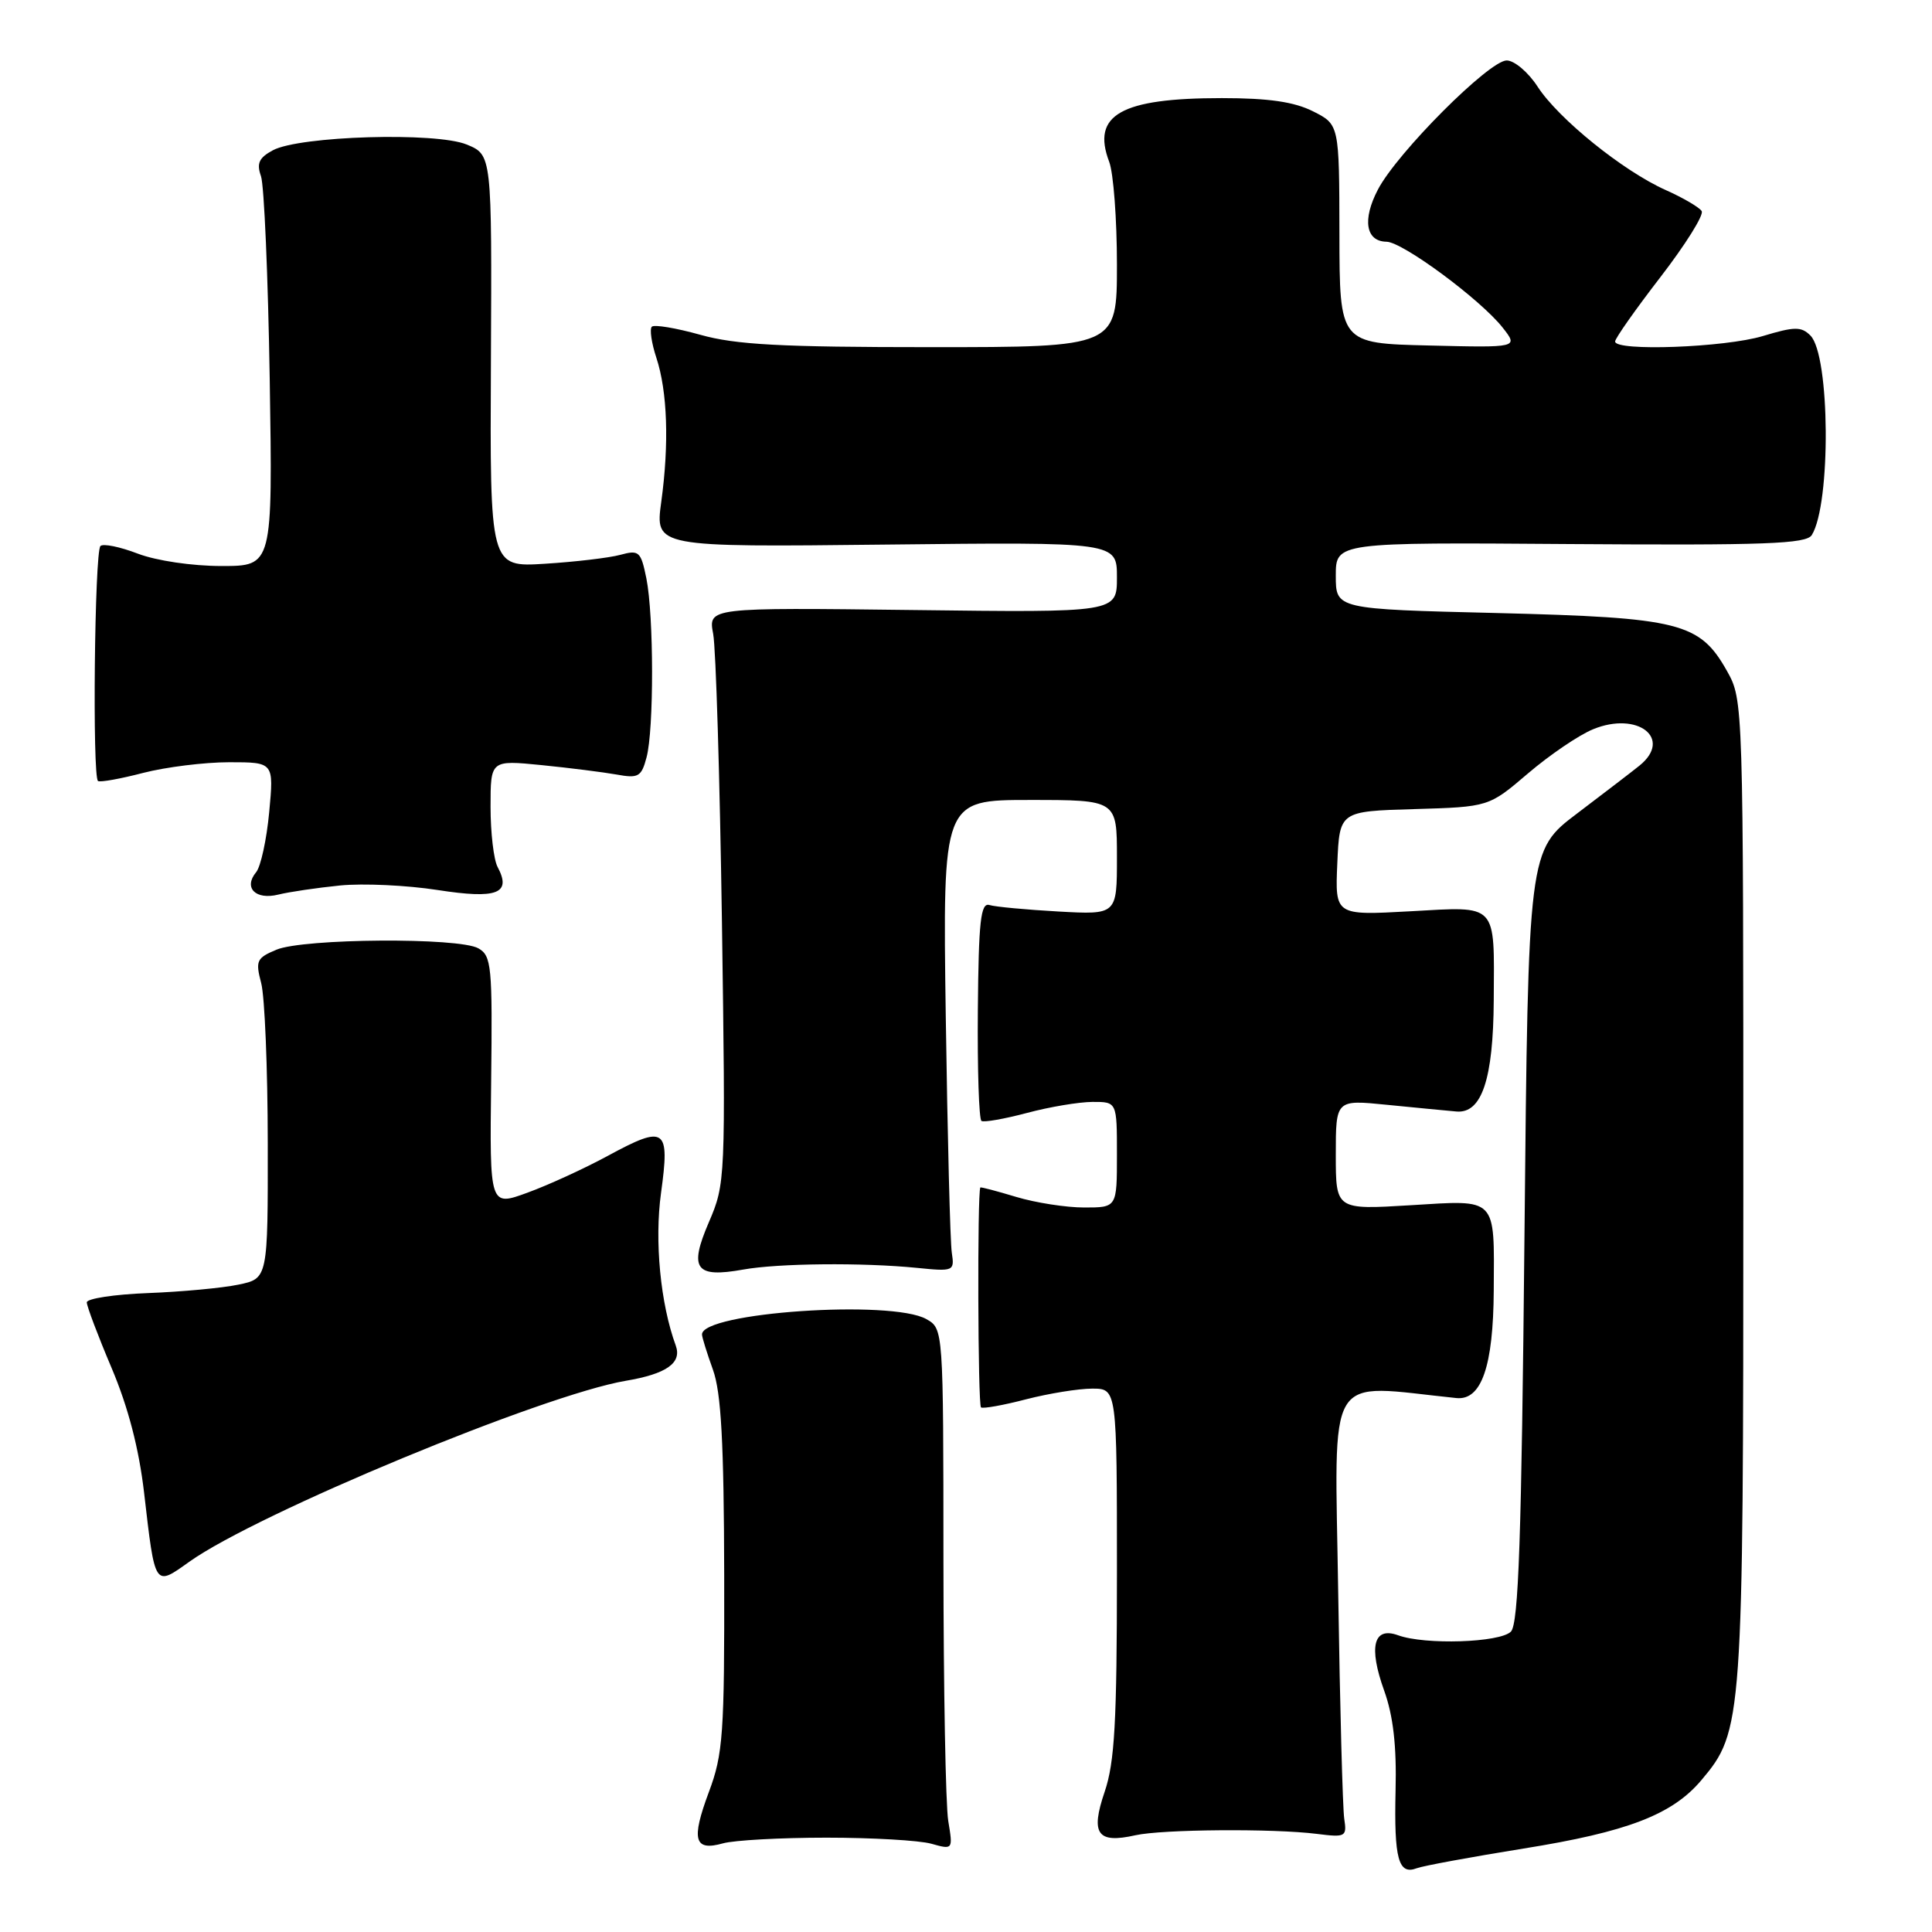 <?xml version="1.0" encoding="UTF-8" standalone="no"?>
<!DOCTYPE svg PUBLIC "-//W3C//DTD SVG 1.1//EN" "http://www.w3.org/Graphics/SVG/1.1/DTD/svg11.dtd" >
<svg xmlns="http://www.w3.org/2000/svg" xmlns:xlink="http://www.w3.org/1999/xlink" version="1.1" viewBox="0 0 256 256">
 <g >
 <path fill="currentColor"
d=" M 201.88 244.94 C 215.64 242.74 221.60 240.45 225.45 235.87 C 230.92 229.38 231.00 228.23 231.00 157.70 C 231.00 92.99 230.99 92.76 228.84 88.92 C 225.22 82.49 222.63 81.84 198.35 81.23 C 177.00 80.71 177.00 80.71 177.00 76.29 C 177.00 71.86 177.00 71.86 208.10 72.09 C 233.89 72.27 239.34 72.07 240.07 70.90 C 242.63 66.79 242.50 47.07 239.89 44.46 C 238.68 43.25 237.79 43.26 233.58 44.53 C 228.53 46.05 214.00 46.58 214.01 45.25 C 214.01 44.84 216.72 40.99 220.03 36.70 C 223.34 32.40 225.80 28.48 225.48 27.97 C 225.17 27.47 223.02 26.21 220.71 25.18 C 215.07 22.66 206.50 15.74 203.74 11.48 C 202.51 9.58 200.67 8.02 199.65 8.01 C 197.34 8.00 185.13 20.23 182.58 25.12 C 180.49 29.11 180.97 31.99 183.72 32.03 C 185.86 32.06 196.18 39.69 199.11 43.41 C 201.20 46.07 201.20 46.07 189.35 45.78 C 177.50 45.50 177.50 45.50 177.48 31.00 C 177.46 16.50 177.46 16.50 173.98 14.75 C 171.48 13.49 168.09 13.00 161.90 13.00 C 148.53 13.00 144.61 15.21 146.97 21.43 C 147.54 22.92 148.00 29.05 148.00 35.07 C 148.00 46.00 148.00 46.00 123.32 46.00 C 103.48 46.00 97.48 45.68 92.79 44.36 C 89.57 43.46 86.69 42.98 86.37 43.29 C 86.06 43.61 86.33 45.46 86.97 47.40 C 88.44 51.86 88.68 58.79 87.62 66.50 C 86.80 72.50 86.80 72.50 117.40 72.16 C 148.00 71.82 148.00 71.82 148.00 76.50 C 148.00 81.17 148.00 81.17 120.92 80.83 C 93.84 80.50 93.84 80.50 94.50 84.00 C 94.86 85.92 95.38 103.08 95.66 122.13 C 96.15 156.34 96.13 156.83 93.92 161.97 C 91.26 168.16 92.14 169.36 98.50 168.22 C 103.13 167.39 114.28 167.28 121.50 168.00 C 126.37 168.49 126.49 168.44 126.12 166.00 C 125.90 164.62 125.55 150.56 125.32 134.75 C 124.91 106.00 124.91 106.00 136.46 106.00 C 148.00 106.00 148.00 106.00 148.00 113.61 C 148.00 121.21 148.00 121.21 140.25 120.78 C 135.99 120.54 131.87 120.16 131.10 119.92 C 129.95 119.58 129.67 122.04 129.57 133.83 C 129.50 141.71 129.72 148.33 130.05 148.53 C 130.39 148.74 133.10 148.26 136.08 147.47 C 139.06 146.67 142.96 146.02 144.75 146.01 C 148.00 146.00 148.00 146.00 148.00 153.00 C 148.00 160.00 148.00 160.00 143.66 160.00 C 141.27 160.00 137.22 159.37 134.66 158.60 C 132.10 157.83 129.96 157.26 129.90 157.35 C 129.49 158.01 129.57 186.23 129.99 186.49 C 130.29 186.68 132.99 186.19 135.98 185.41 C 138.98 184.64 142.91 184.00 144.72 184.00 C 148.00 184.00 148.00 184.00 148.00 208.32 C 148.00 228.19 147.70 233.52 146.37 237.43 C 144.47 243.01 145.40 244.32 150.45 243.18 C 154.00 242.39 168.70 242.27 174.50 243.00 C 178.31 243.48 178.48 243.38 178.12 241.00 C 177.91 239.62 177.55 226.18 177.32 211.11 C 176.87 181.01 175.39 183.44 192.98 185.25 C 196.30 185.59 197.87 181.05 197.93 171.00 C 198.00 158.51 198.47 158.99 186.90 159.70 C 177.00 160.30 177.00 160.30 177.00 153.01 C 177.00 145.71 177.00 145.71 183.75 146.39 C 187.46 146.76 191.62 147.16 192.98 147.28 C 196.34 147.58 197.87 143.00 197.93 132.50 C 198.00 119.53 198.54 120.10 186.86 120.75 C 176.90 121.30 176.90 121.30 177.20 114.40 C 177.50 107.50 177.50 107.50 187.38 107.21 C 197.27 106.92 197.27 106.92 202.47 102.48 C 205.34 100.03 209.21 97.40 211.09 96.63 C 217.00 94.20 221.68 97.85 217.25 101.44 C 216.29 102.22 212.57 105.06 209.00 107.77 C 202.50 112.68 202.50 112.68 202.00 163.79 C 201.61 203.84 201.22 215.18 200.20 216.20 C 198.74 217.66 188.81 217.98 185.25 216.68 C 181.99 215.50 181.32 218.20 183.41 224.02 C 184.61 227.36 185.07 231.34 184.92 237.27 C 184.71 246.32 185.30 248.48 187.73 247.55 C 188.57 247.23 194.94 246.06 201.88 244.94 Z  M 109.50 243.50 C 115.55 243.50 121.80 243.86 123.39 244.30 C 126.28 245.11 126.28 245.10 125.65 241.30 C 125.30 239.21 125.02 223.68 125.01 206.79 C 125.00 176.07 125.00 176.07 122.75 174.79 C 118.15 172.18 92.95 173.90 93.02 176.83 C 93.02 177.20 93.68 179.30 94.47 181.50 C 95.56 184.53 95.92 191.11 95.96 208.71 C 96.00 229.79 95.81 232.43 93.93 237.45 C 91.56 243.80 91.98 245.33 95.81 244.25 C 97.29 243.84 103.45 243.50 109.50 243.50 Z  M 25.10 206.93 C 34.12 200.51 71.99 184.81 82.93 182.96 C 88.32 182.05 90.38 180.60 89.54 178.29 C 87.51 172.75 86.71 164.44 87.59 158.07 C 88.78 149.43 88.18 149.01 80.51 153.17 C 77.41 154.85 72.63 157.04 69.88 158.04 C 64.88 159.87 64.88 159.87 65.08 143.30 C 65.26 128.00 65.13 126.65 63.39 125.66 C 60.82 124.19 40.22 124.34 36.63 125.84 C 34.00 126.94 33.83 127.31 34.61 130.27 C 35.08 132.05 35.47 141.58 35.48 151.45 C 35.50 169.41 35.50 169.41 31.60 170.22 C 29.45 170.67 24.05 171.17 19.60 171.34 C 15.14 171.51 11.50 172.07 11.50 172.57 C 11.50 173.08 12.98 177.00 14.79 181.27 C 16.99 186.47 18.41 191.95 19.09 197.77 C 20.56 210.43 20.44 210.25 25.10 206.93 Z  M 45.06 117.33 C 48.12 117.03 53.93 117.30 57.98 117.93 C 65.89 119.16 67.82 118.41 65.93 114.87 C 65.42 113.91 65.00 110.34 65.00 106.92 C 65.00 100.71 65.00 100.71 71.75 101.38 C 75.46 101.75 79.94 102.32 81.70 102.63 C 84.59 103.16 84.99 102.93 85.67 100.36 C 86.66 96.66 86.64 81.61 85.65 76.65 C 84.92 73.06 84.68 72.84 82.19 73.52 C 80.71 73.92 76.22 74.45 72.21 74.70 C 64.91 75.16 64.91 75.16 65.05 47.84 C 65.18 20.52 65.18 20.52 61.84 19.15 C 57.76 17.47 39.71 18.01 36.16 19.91 C 34.32 20.90 33.98 21.64 34.58 23.34 C 35.00 24.53 35.52 36.64 35.74 50.25 C 36.13 75.00 36.13 75.00 29.35 75.00 C 25.47 75.00 20.72 74.30 18.26 73.36 C 15.89 72.45 13.67 72.00 13.31 72.35 C 12.53 73.14 12.22 103.02 12.99 103.49 C 13.29 103.68 15.99 103.19 18.98 102.41 C 21.98 101.64 27.10 101.00 30.36 101.00 C 36.29 101.00 36.29 101.00 35.67 107.62 C 35.33 111.25 34.55 114.83 33.94 115.57 C 32.23 117.63 33.86 119.28 36.87 118.54 C 38.32 118.18 42.00 117.64 45.06 117.33 Z "/>
</g>
</svg>